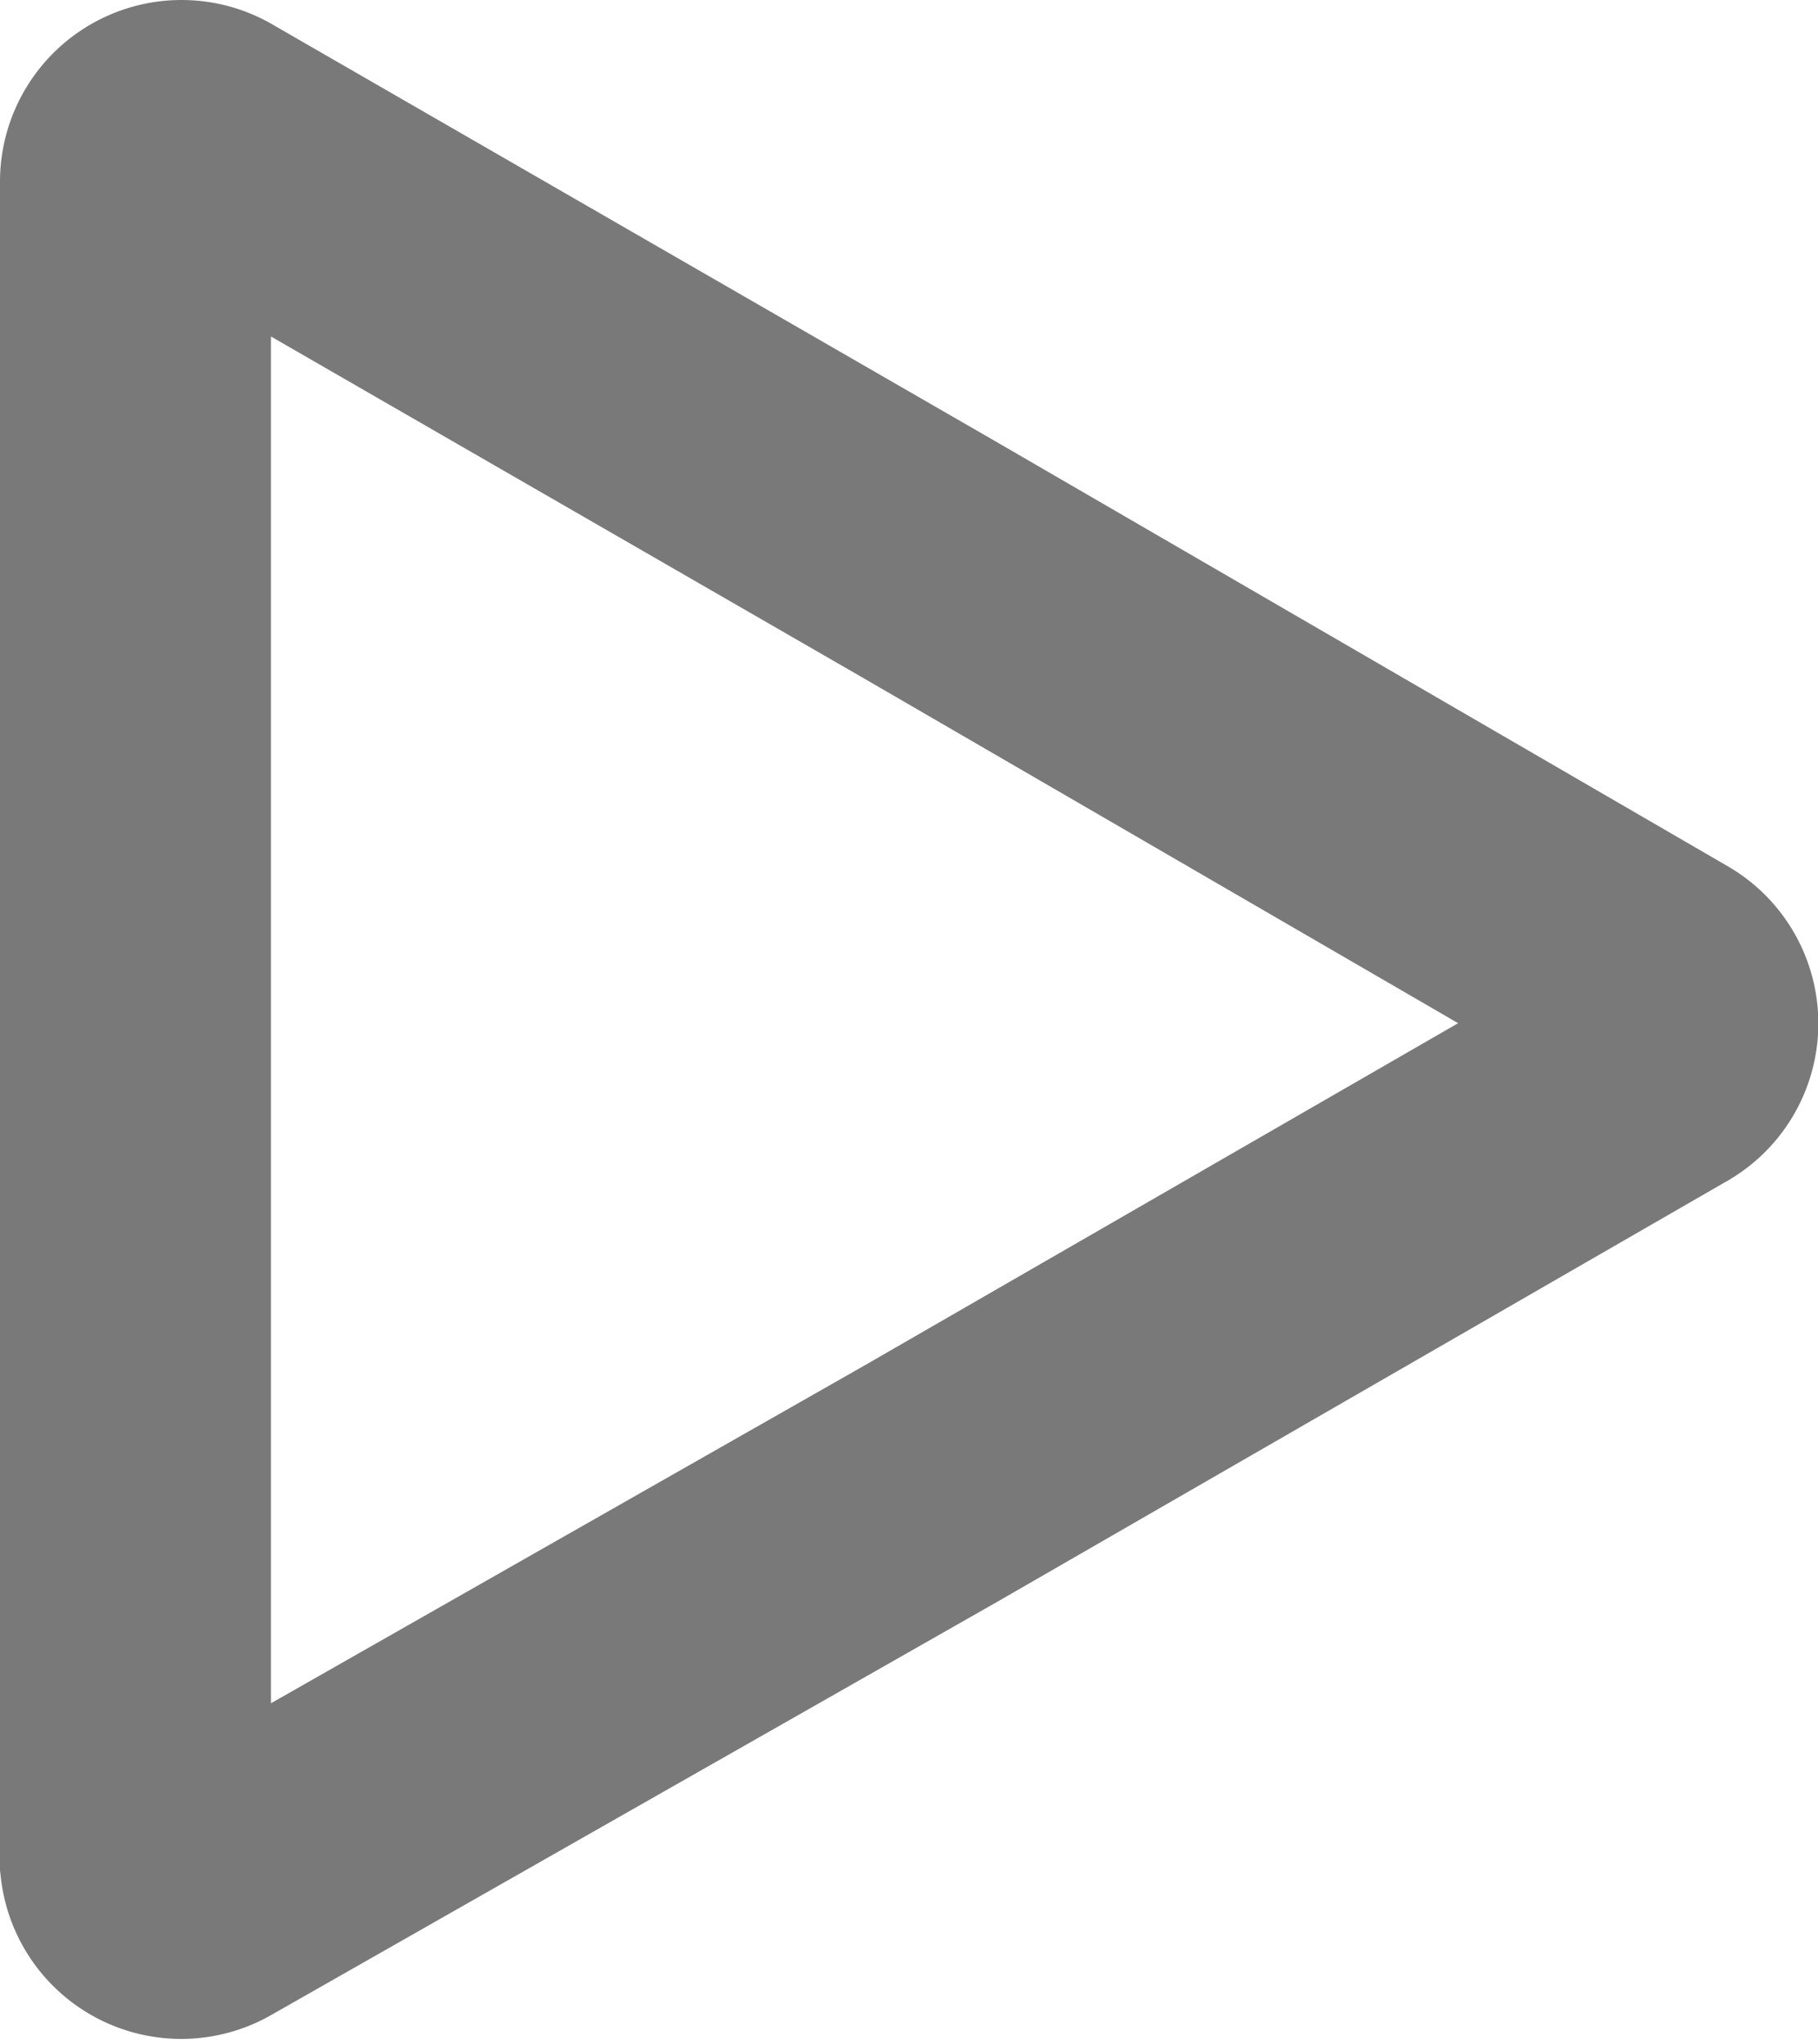 <svg xmlns="http://www.w3.org/2000/svg" viewBox="0 0 6.71 7.54"><defs><style>.bdd18927-f031-406f-abaf-523e2aaa7433{fill:none;stroke:#797979;stroke-miterlimit:10;}</style></defs><g id="bab52d7f-5b29-45ef-bdfc-973b37100d9a" data-name="Layer 2"><g id="b8c26a4d-26f0-44e7-a6c4-9758b7f1f1a0" data-name="Layer 1"><path class="bdd18927-f031-406f-abaf-523e2aaa7433" d="M.5,3.77V.67A.17.17,0,0,1,.75.52L3.44,2.07,6.13,3.63a.17.17,0,0,1,0,.29L3.44,5.47.75,7A.17.17,0,0,1,.5,6.87Z"/></g></g></svg>